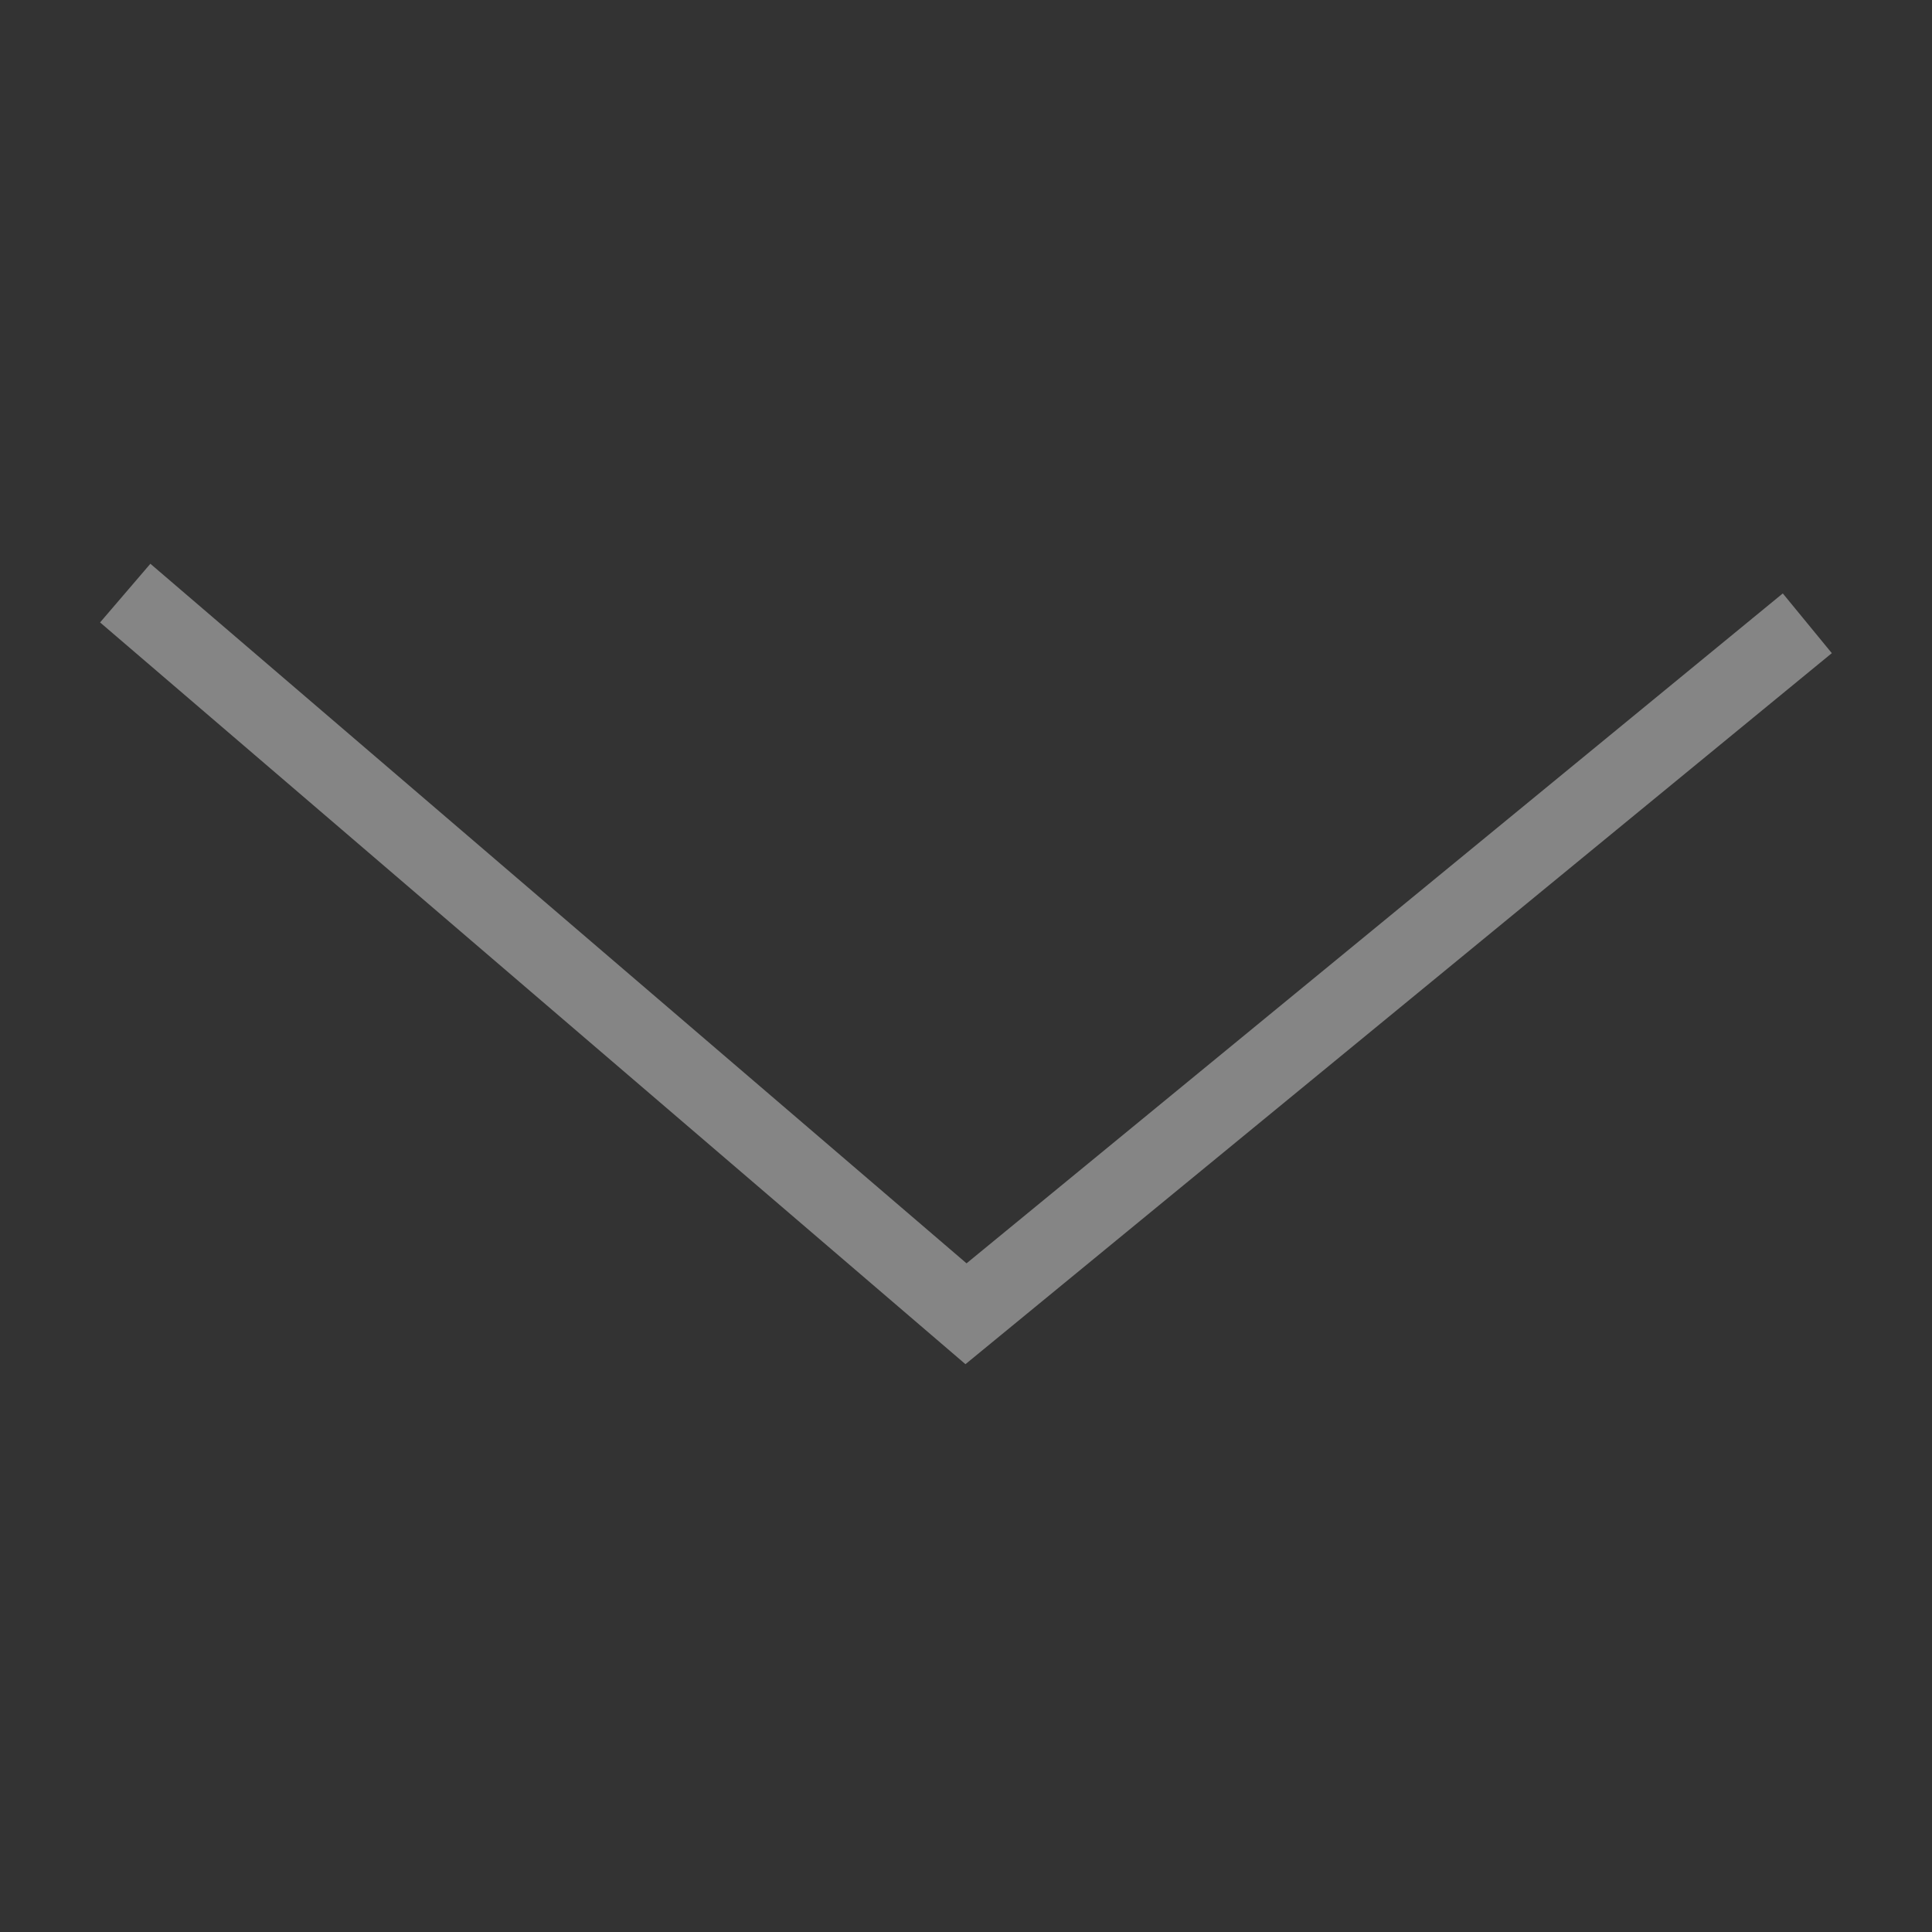 <svg width="50" height="50" viewBox="0 0 50 50" xmlns="http://www.w3.org/2000/svg">
    <rect x="0" y="0" width="50" height="50" fill="#333333" stroke="none"/>
    <g fill="none" fill-rule="evenodd">
        <path d="M0 0h50v50H0z"/>
        <path stroke="#FFF" stroke-width="2" opacity=".4" stroke-linecap="square" d="m4 16 21 18 21-17.235"/>
    </g>
</svg>
